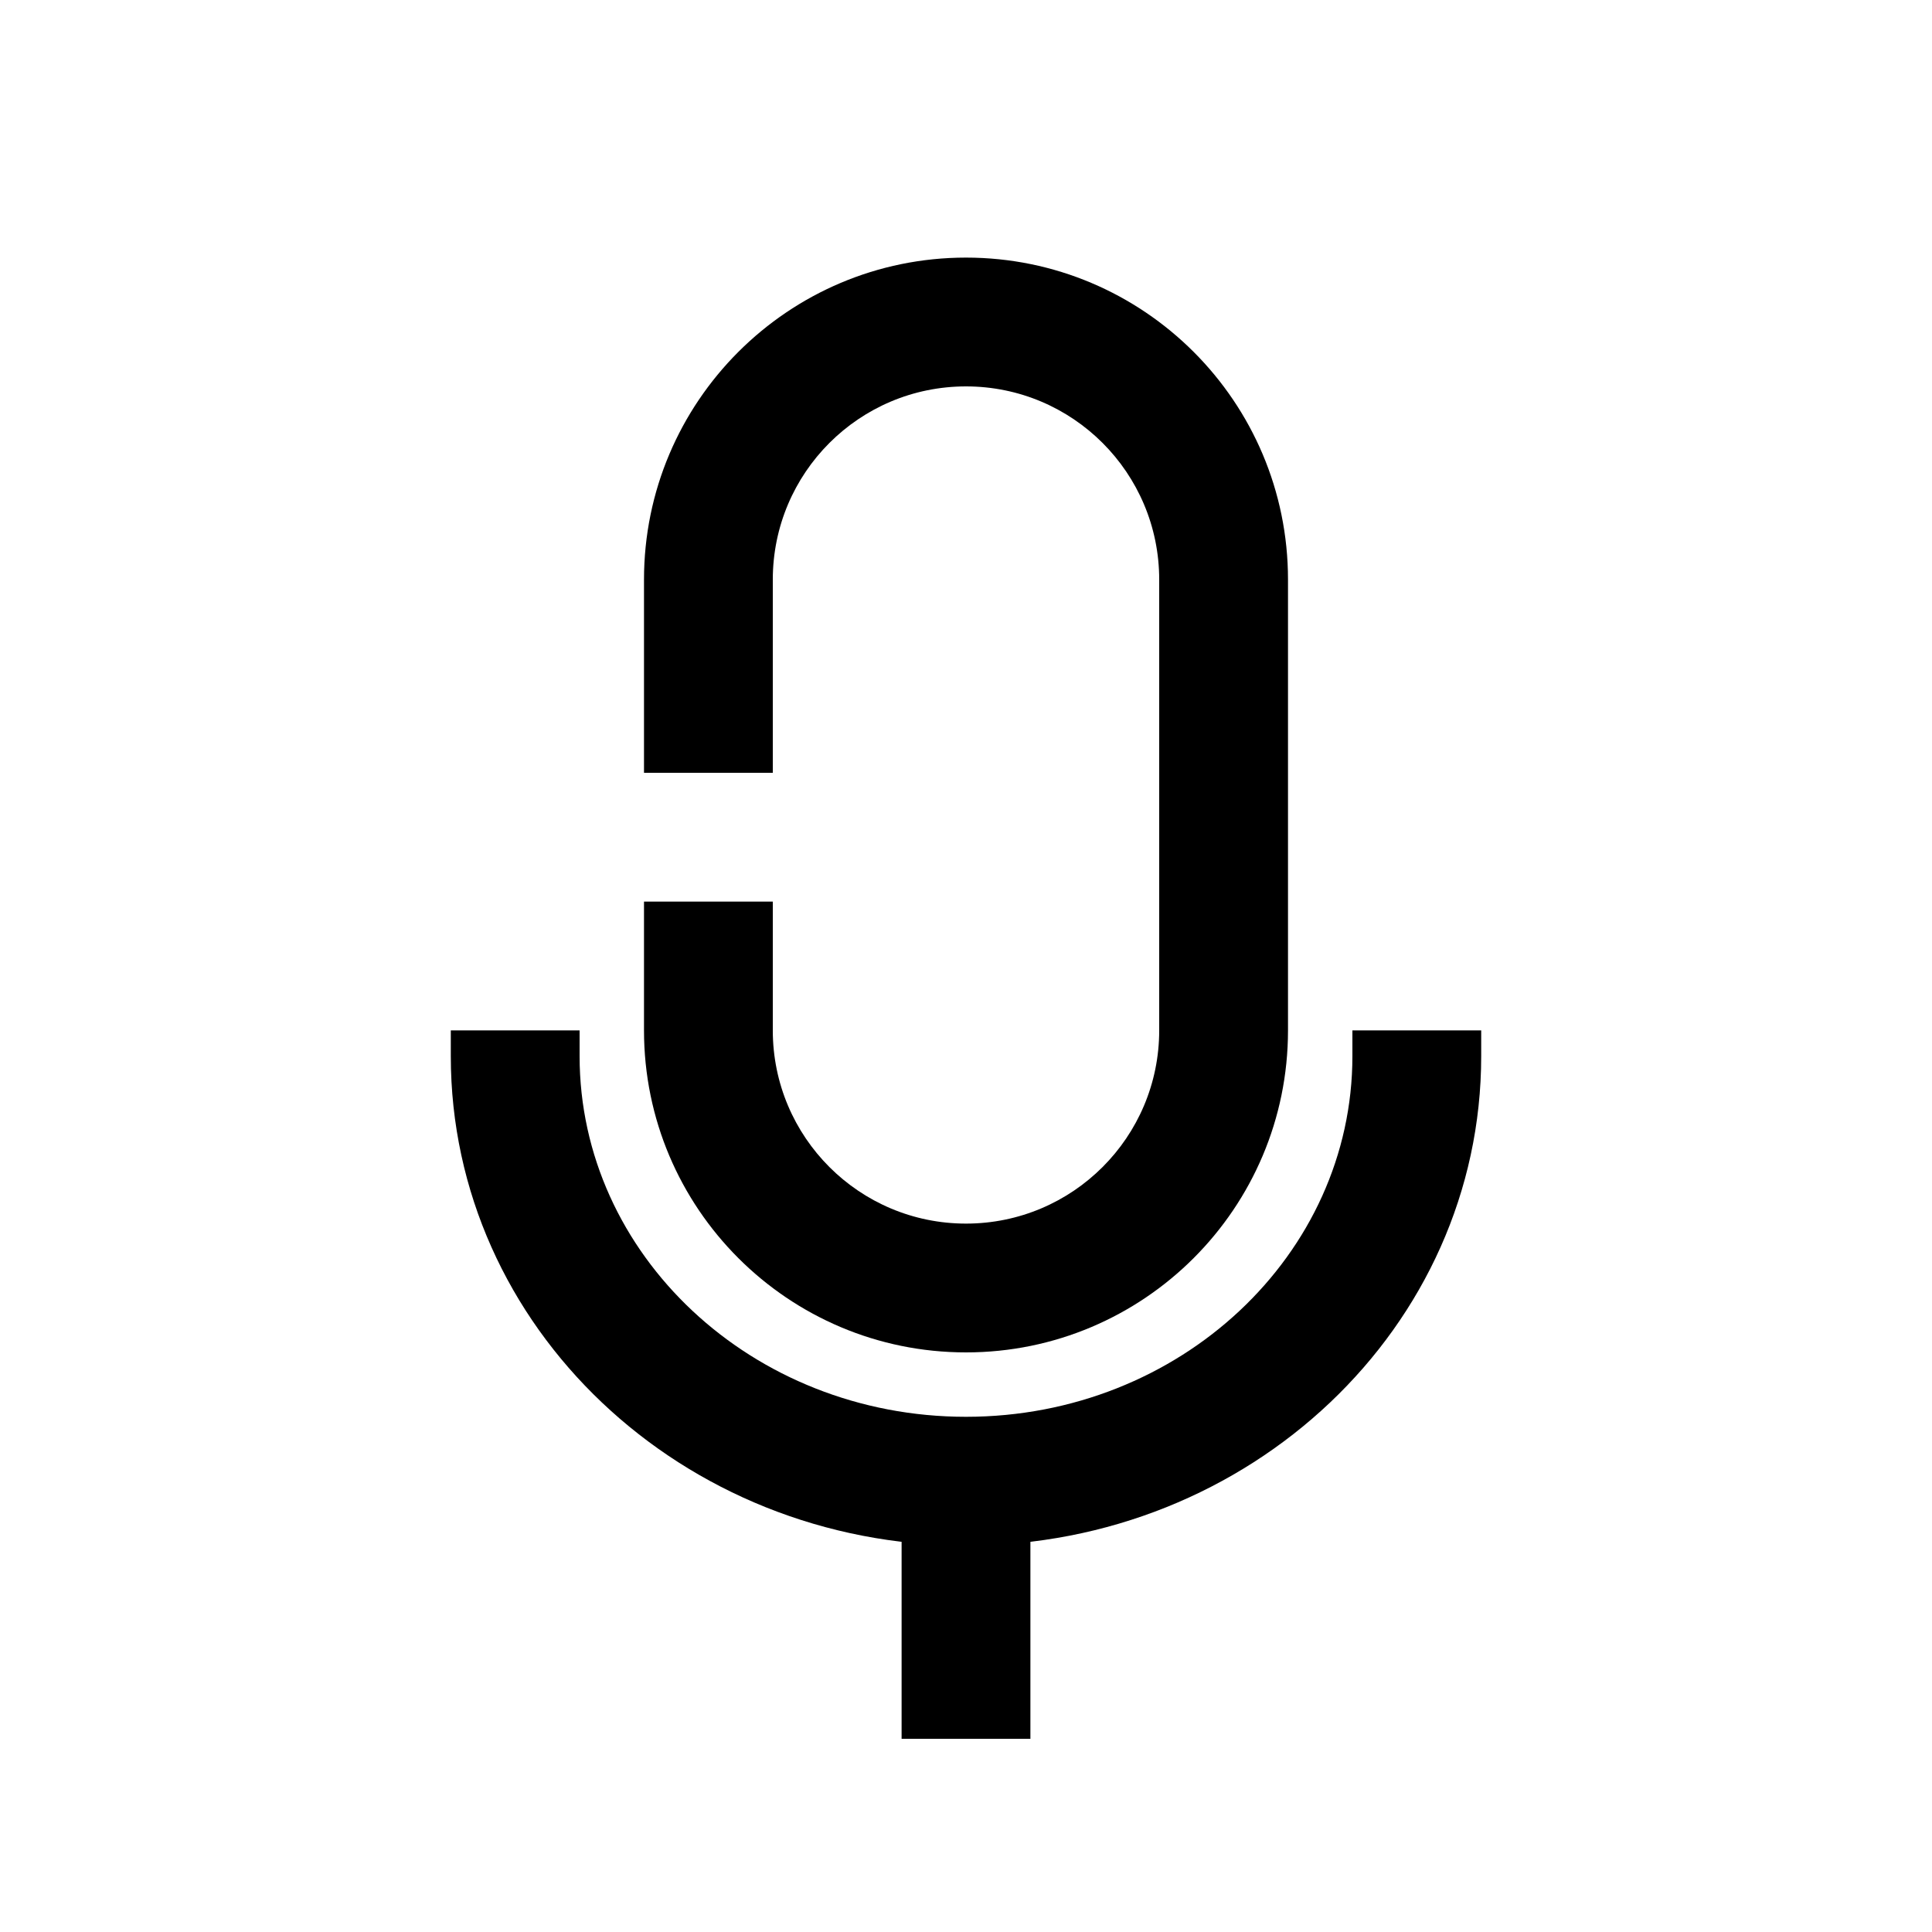 <?xml version="1.0" encoding="UTF-8"?>
<svg width="30px" height="30px" viewBox="0 0 30 30" version="1.1" xmlns="http://www.w3.org/2000/svg" xmlns:xlink="http://www.w3.org/1999/xlink">
    <!-- Generator: Sketch 57.1 (83088) - https://sketch.com -->
    <title>Ic/30/Bold/Mike/Black@2x</title>
    <desc>Created with Sketch.</desc>
    <g id="Ic/30/Bold/Mike/Black" stroke="none" stroke-width="1" fill="none" fill-rule="evenodd">
        <path d="M15,4 C17.761,4 20,6.239 20,9 L20,16 C20,18.761 17.761,21 15,21 C12.239,21 10,18.761 10,16 L10,14 L12,14 L12,16 C12,17.657 13.343,19 15,19 C16.657,19 18,17.657 18,16 L18,9 C18,7.343 16.657,6 15,6 C13.343,6 12,7.343 12,9 L12,12 L10,12 L10,9 C10,6.239 12.239,4 15,4 Z" id="Combined-Shape" fill="#000000" fill-rule="nonzero"></path>
        <path d="M21,16 L21,16.4 C21,19.479 18.326,22 15,22 C11.674,22 9,19.479 9,16.4 L9,16 L7,16 L7,16.4 C7,20.611 10.594,24 15,24 C19.406,24 23,20.611 23,16.4 L23,16 L21,16 Z" id="Shape" fill="#000000" fill-rule="nonzero"></path>
        <polygon id="Path-19" fill="#000000" fill-rule="nonzero" points="16 27 16 23 14 23 14 27"></polygon>
    </g>
</svg>